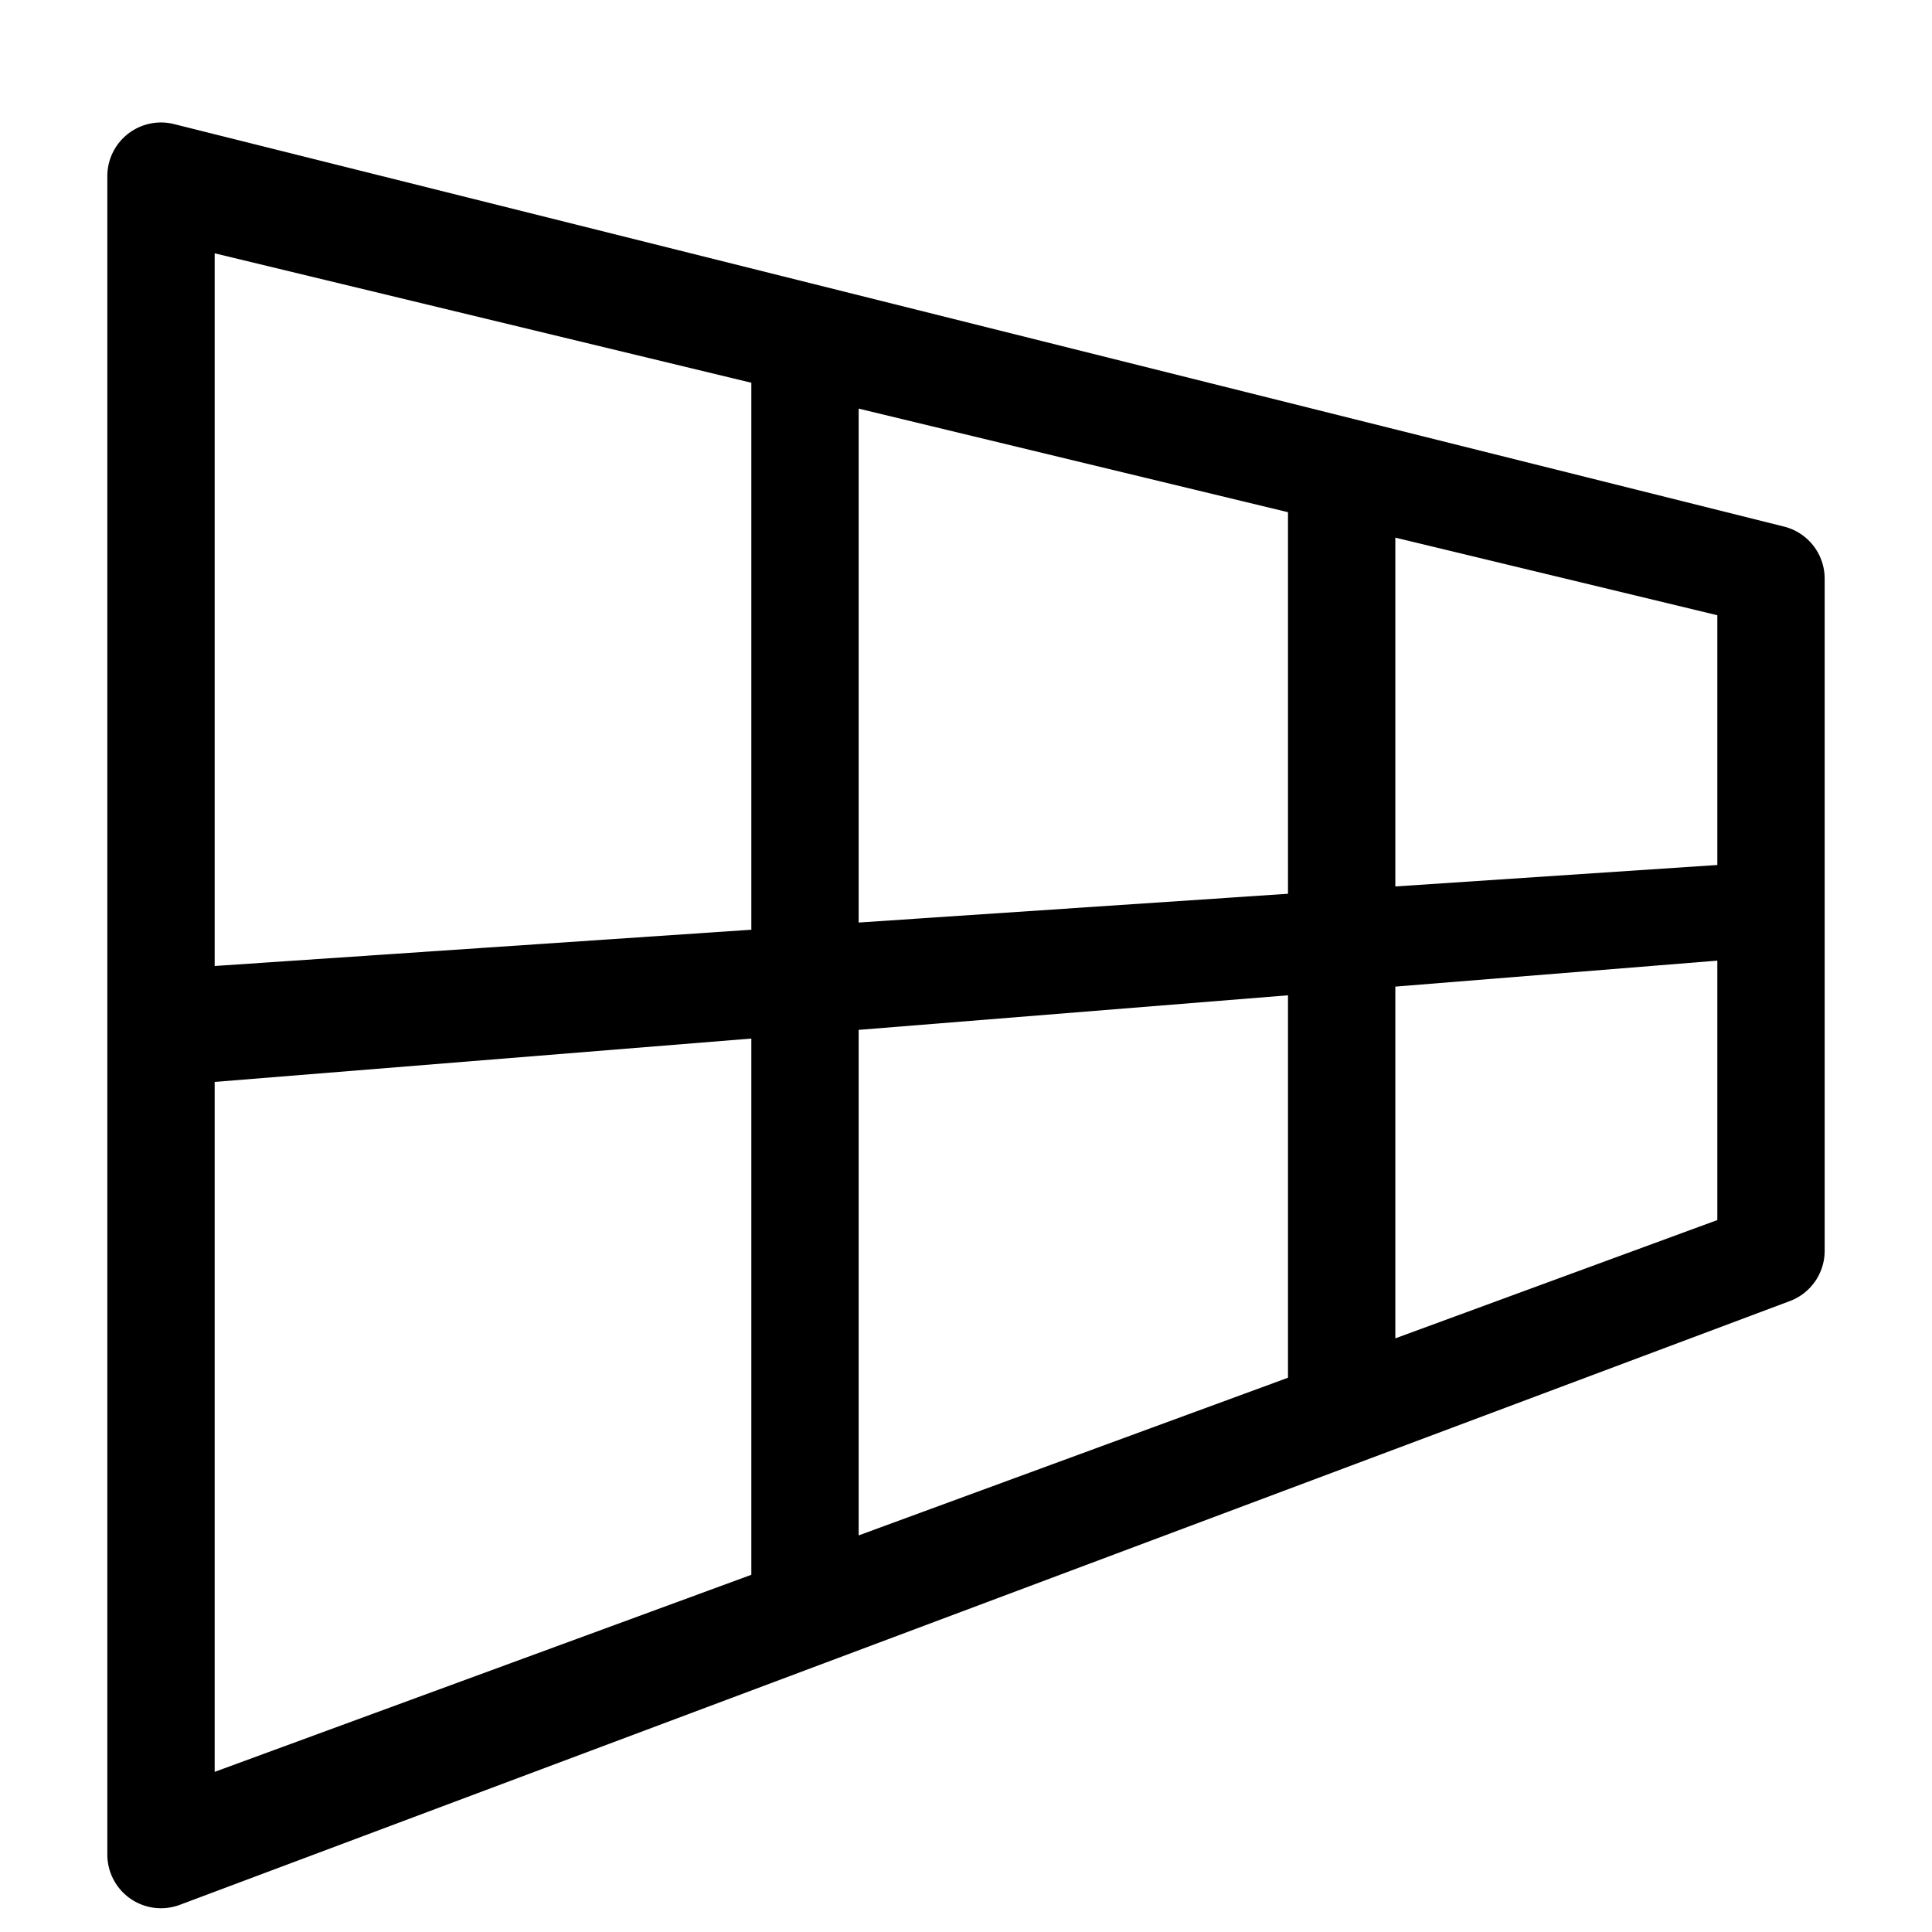 <svg xmlns:xlink="http://www.w3.org/1999/xlink" xmlns="http://www.w3.org/2000/svg" viewBox="0 0 18 18" width="18">
  <rect fill="currentColor" opacity="0" />
  <path d="M1,1.641v15.638a.5.5,0,0,0,.675.468l15-5.625A.5.5,0,0,0,17,11.653V5.391a.5.5,0,0,0-.379-.485l-15-3.75A.5.5,0,0,0,1,1.641Zm15,6.418-3,.2v-3.25l3,.723ZM8,8.595V3.807l4,.965V8.327Zm4,.678v3.563L8,14.305V9.595ZM7,3.566V8.662L2,9V2.36ZM2,10.08l5-.404v4.996l-5,1.836Zm11,2.389V9.192l3-.242v2.417Z" />
</svg>